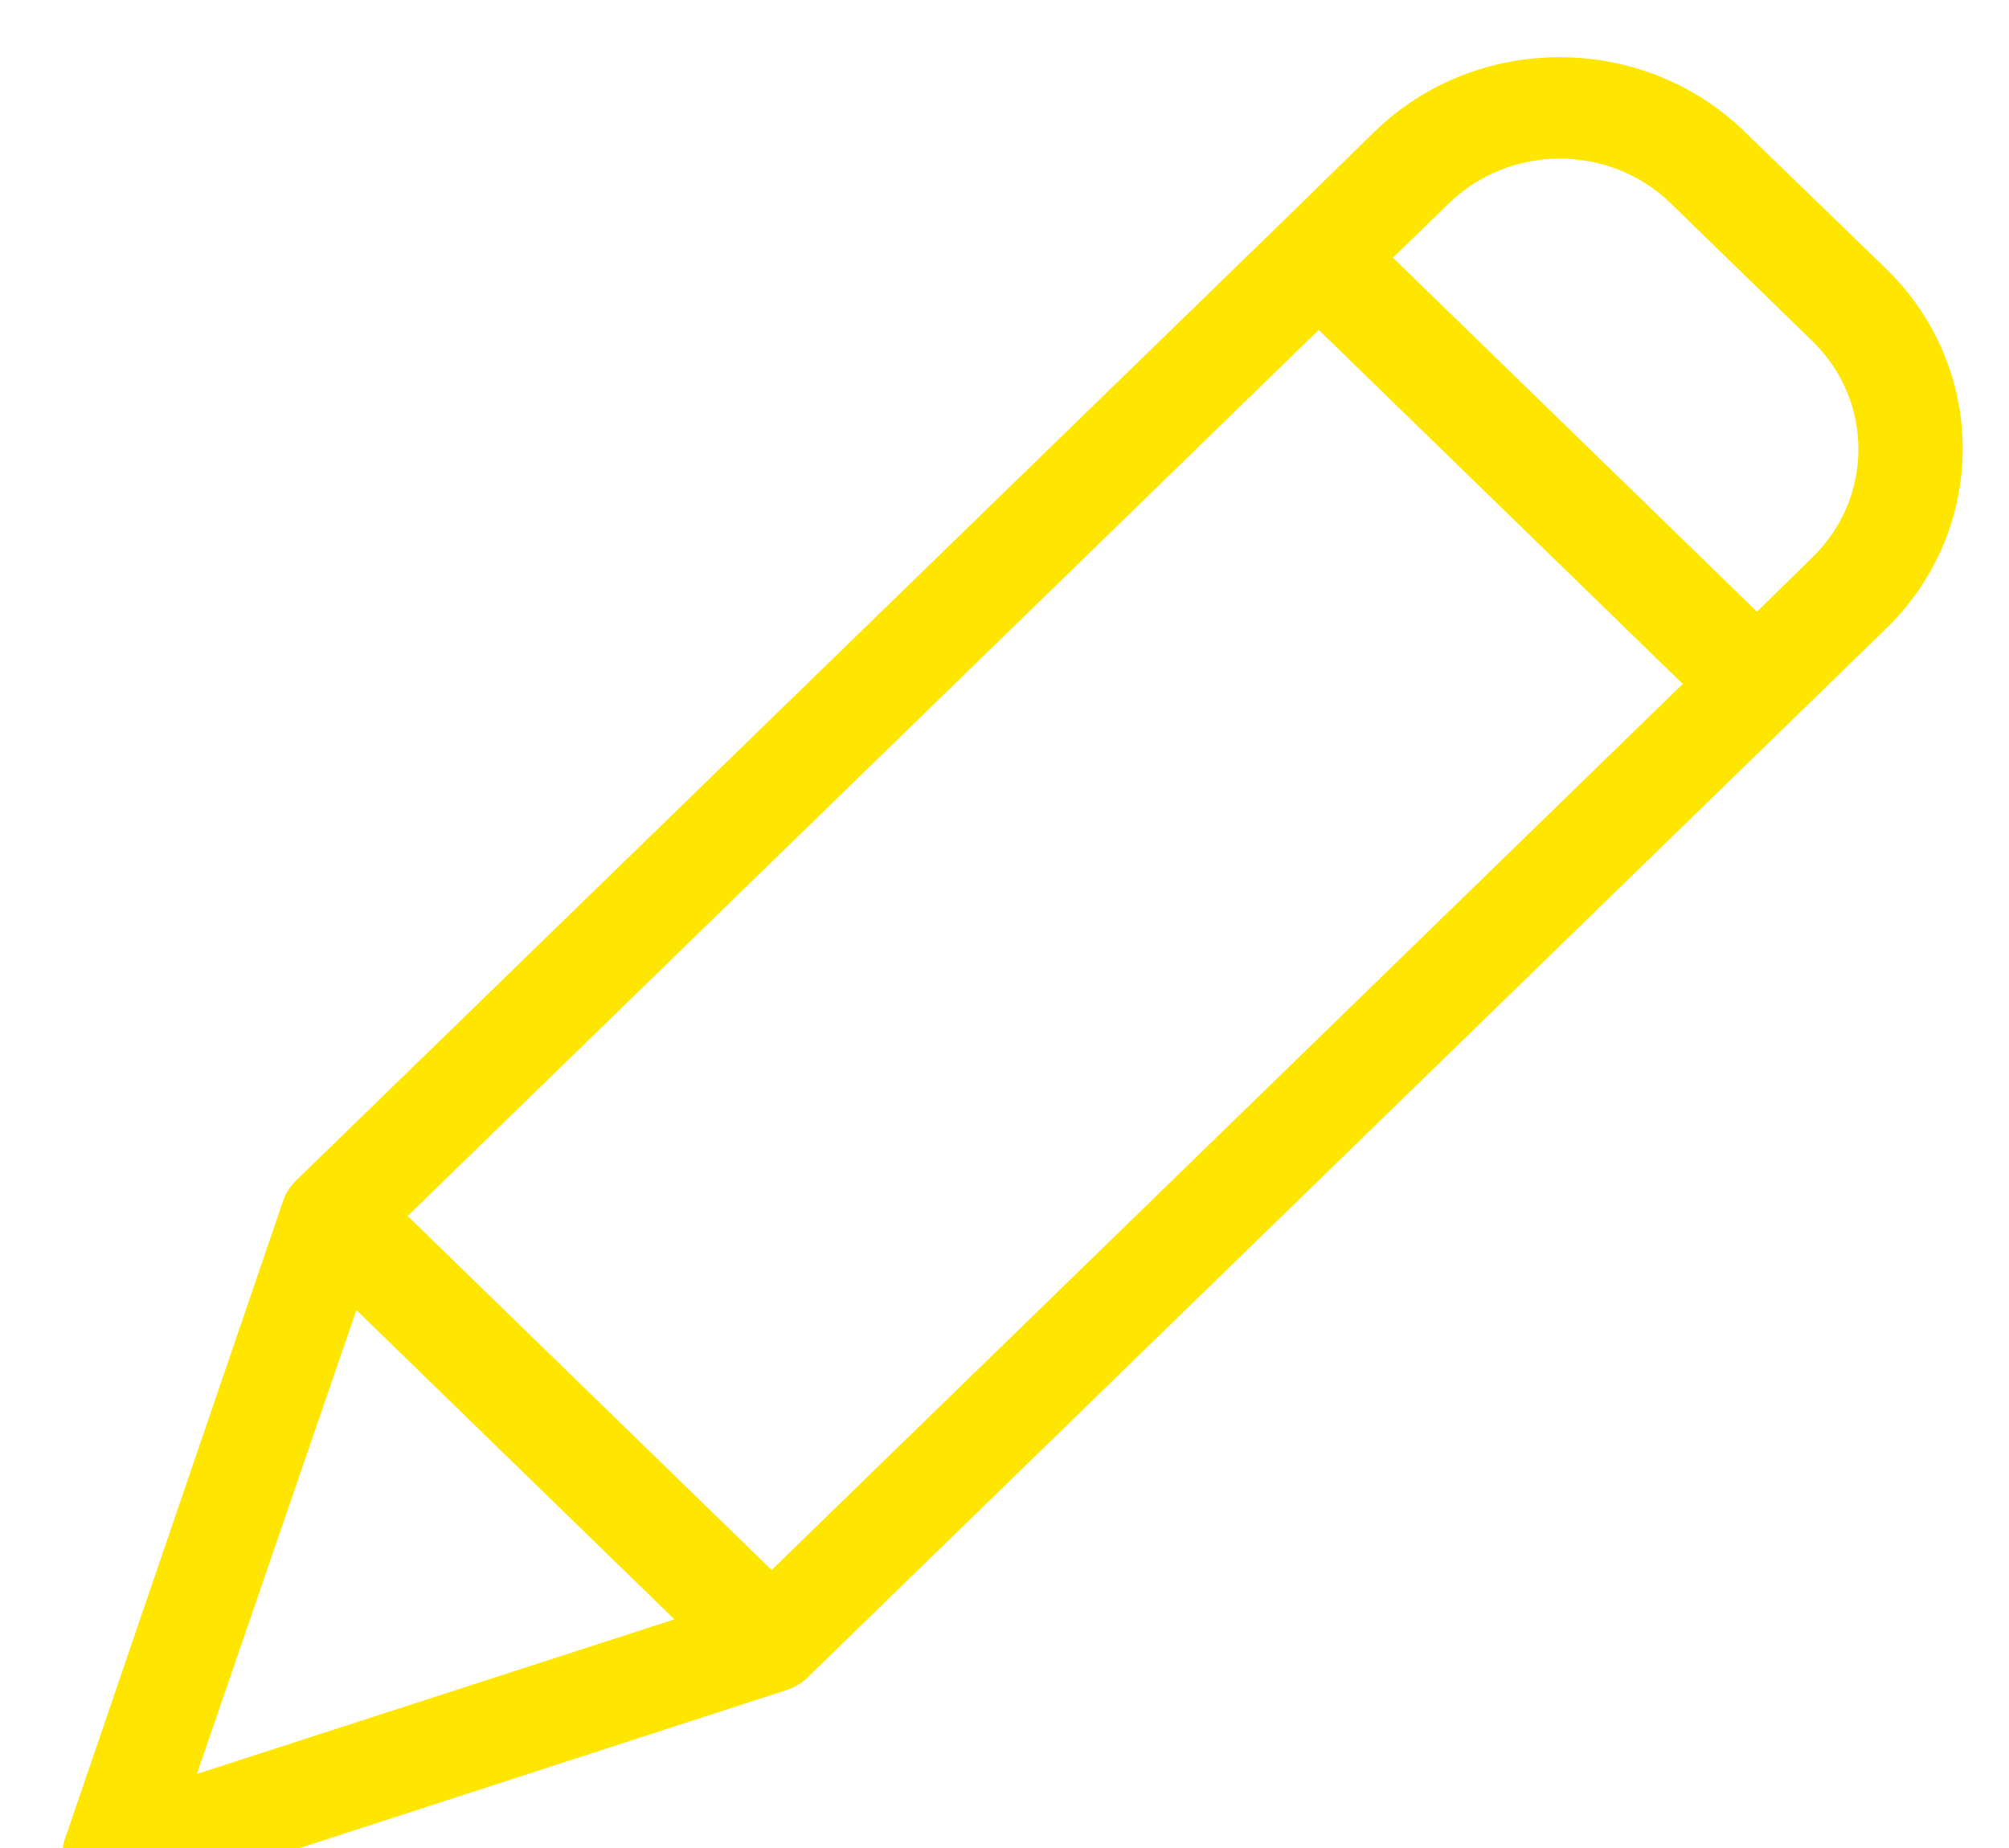 <svg width="25" height="23" viewBox="0 0 25 23" fill="none" xmlns="http://www.w3.org/2000/svg">
<g clip-path="url(#clip0)">
<path d="M21.708 1.637C20.437 0.403 18.378 0.403 17.106 1.637L15.954 2.764L3.693 14.684L3.667 14.71C3.66 14.716 3.66 14.722 3.654 14.722C3.641 14.741 3.621 14.76 3.608 14.779C3.608 14.785 3.602 14.785 3.602 14.792C3.588 14.811 3.582 14.823 3.569 14.842C3.563 14.849 3.563 14.855 3.556 14.861C3.55 14.88 3.543 14.893 3.536 14.912C3.536 14.918 3.53 14.918 3.53 14.925L0.81 22.882C0.73 23.109 0.79 23.36 0.966 23.528C1.089 23.646 1.255 23.712 1.428 23.711C1.498 23.71 1.568 23.7 1.636 23.68L9.811 21.027C9.817 21.027 9.817 21.027 9.824 21.021C9.844 21.015 9.864 21.007 9.882 20.996C9.887 20.995 9.892 20.993 9.895 20.989C9.915 20.977 9.941 20.964 9.96 20.951C9.98 20.939 9.999 20.92 10.019 20.907C10.025 20.901 10.032 20.901 10.032 20.894C10.039 20.888 10.052 20.882 10.058 20.869L23.472 7.822C24.741 6.585 24.741 4.583 23.472 3.346L21.708 1.637ZM9.602 19.54L5.073 15.134L16.41 4.106L20.94 8.512L9.602 19.54ZM4.435 16.305L8.392 20.154L2.45 22.078L4.435 16.305ZM22.554 6.936L21.864 7.613L17.334 3.207L18.031 2.53C18.793 1.789 20.028 1.789 20.79 2.53L22.56 4.252C23.317 4.996 23.314 6.195 22.554 6.936Z" fill="#FFE600"/>
</g>
<defs>
<clipPath id="clip0">
<rect width="25" height="23" fill="white"/>
</clipPath>
</defs>
</svg>
